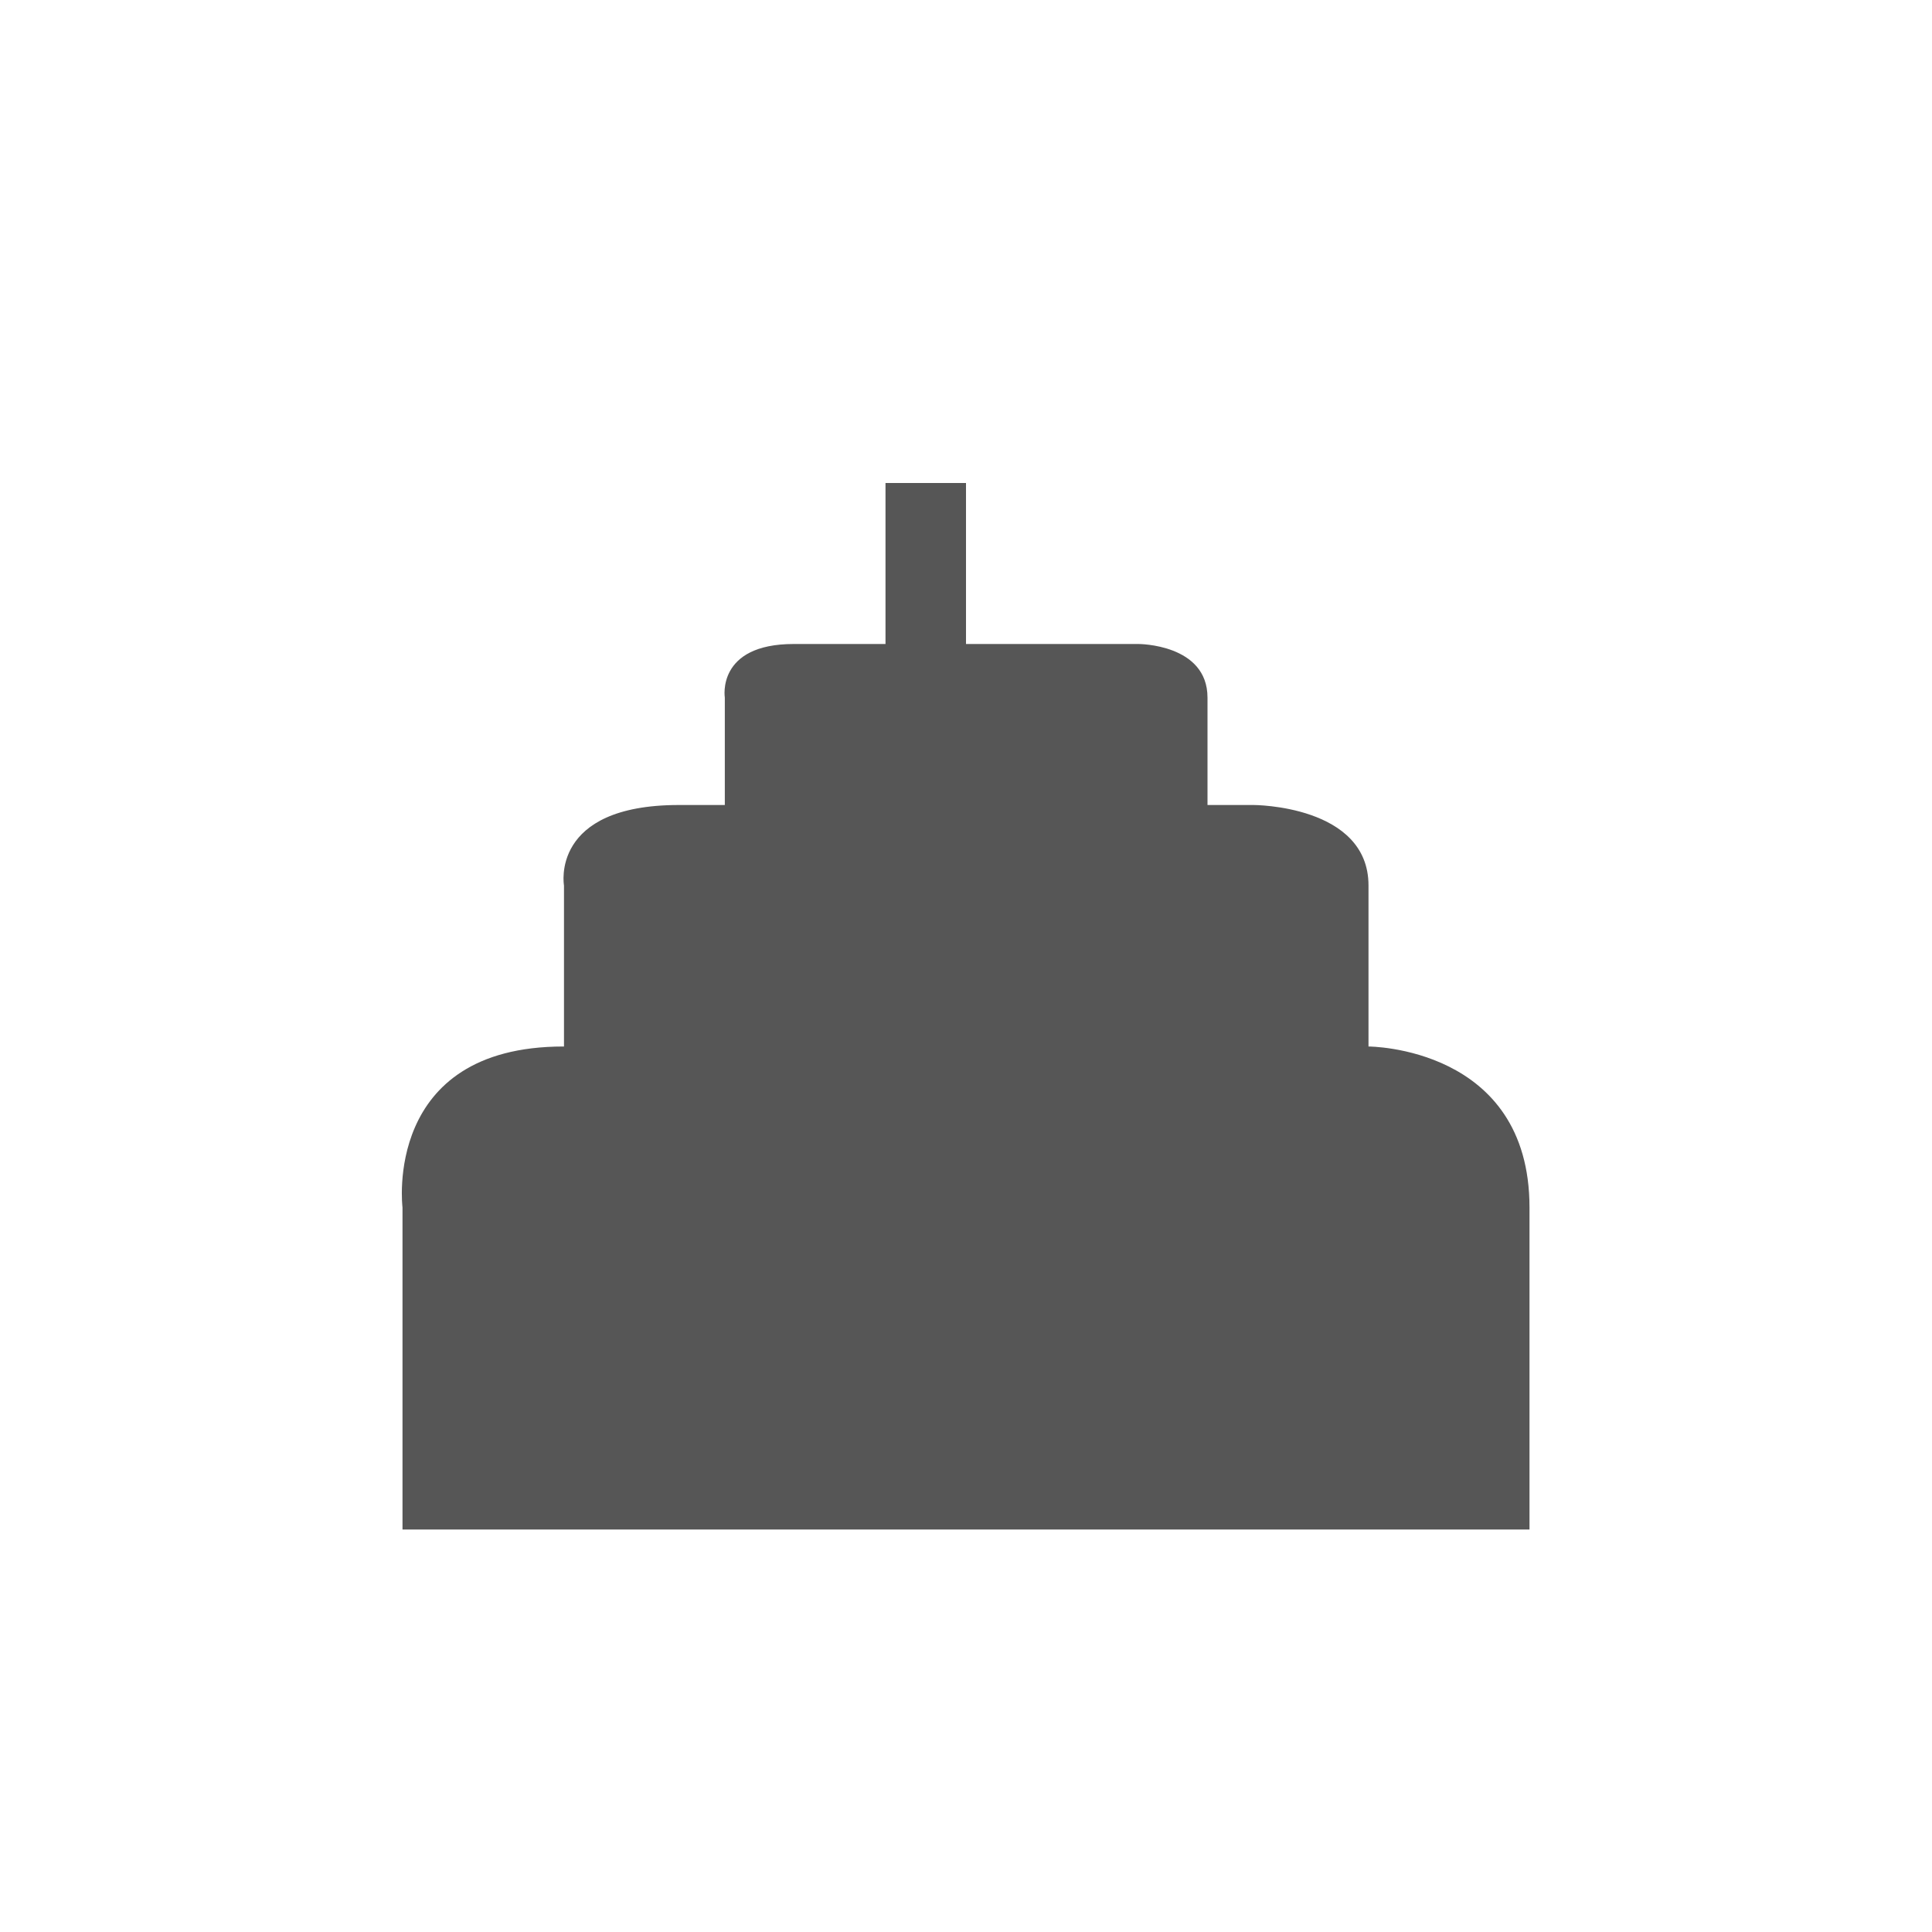 <svg xmlns="http://www.w3.org/2000/svg" width="24" height="24"><defs><style id="current-color-scheme" type="text/css"></style></defs><path d="M11 6v2H9.86c-.964 0-.856.666-.856.666V10h-.57c-1.607 0-1.428 1-1.428 1v2H7c-2.25 0-2 2-2 2v4h14v-4c0-2-2-2-2-2v-2c0-1-1.428-1-1.428-1H15V8.666c0-.667-.857-.666-.857-.666H12V6h-1z" fill="currentColor" color="#565656"/></svg>
